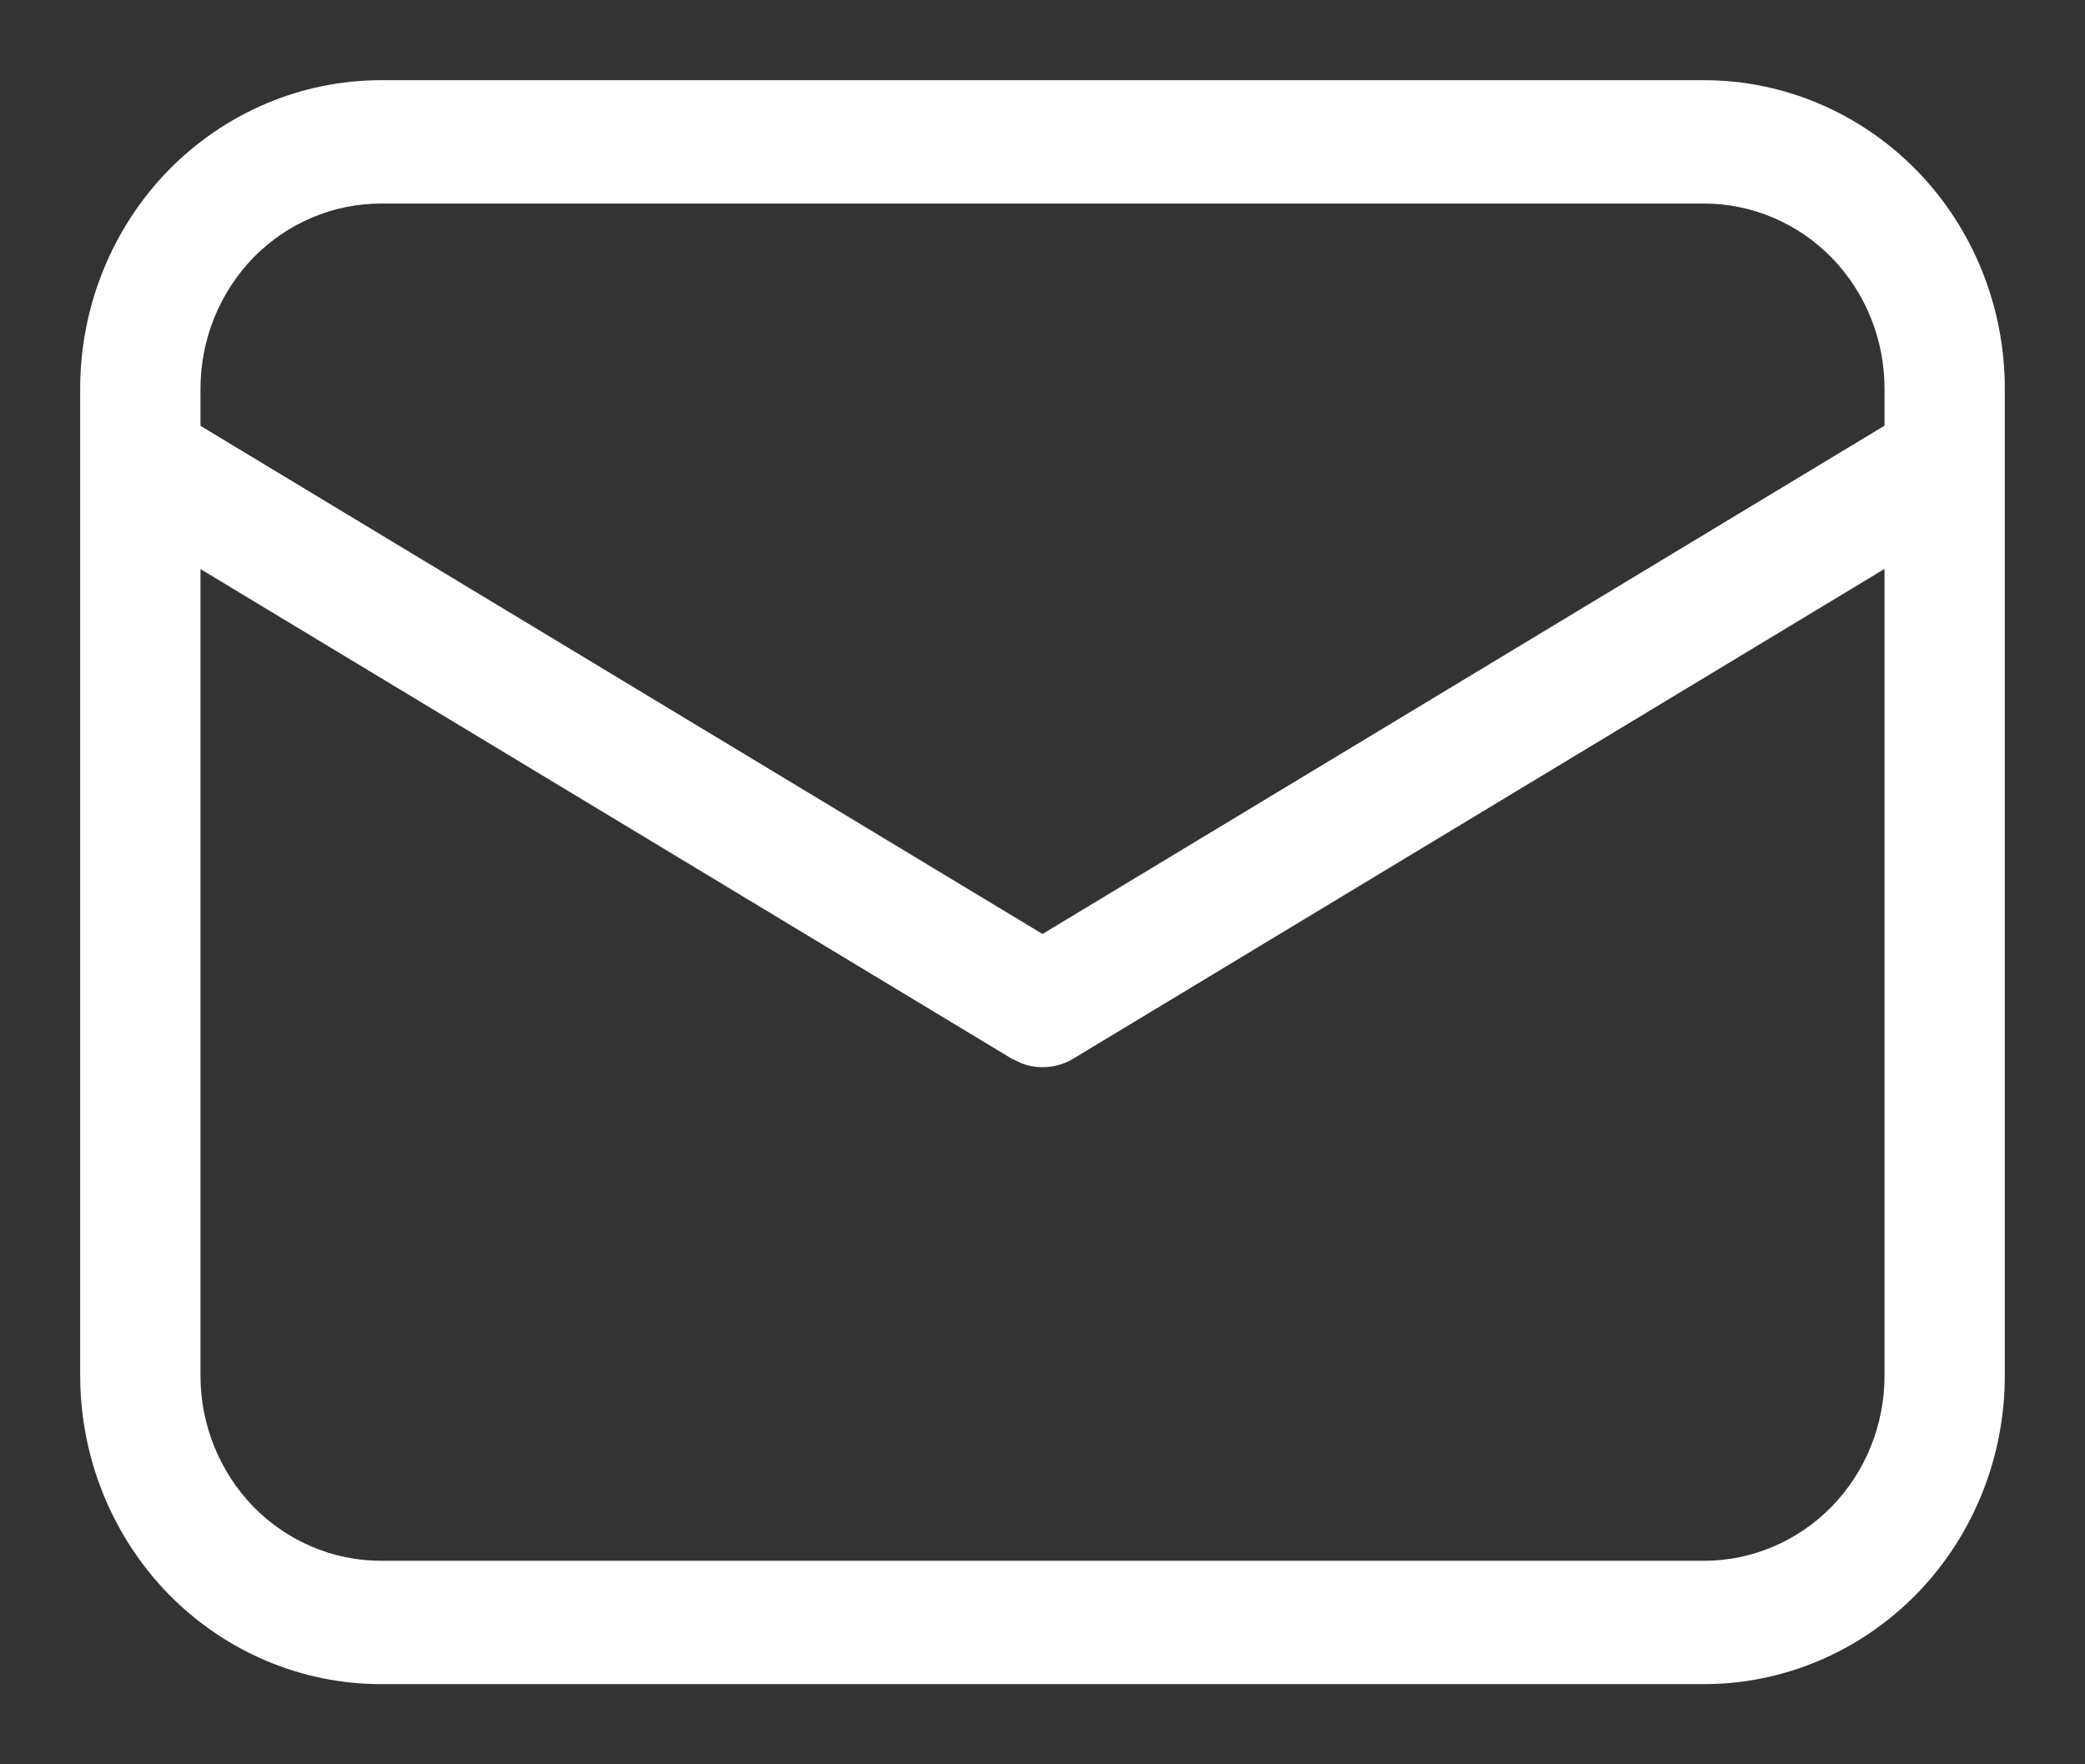 <svg width="13" height="11" viewBox="0 0 13 11" fill="none" xmlns="http://www.w3.org/2000/svg">
<rect x="0" y="0" width="13" height="11" fill="#333333" stroke="none"/>
<path d="M10.625 0.5C11.122 0.5 11.599 0.703 11.951 1.063C12.303 1.424 12.5 1.913 12.5 2.423V8.577C12.5 9.087 12.303 9.576 11.951 9.937C11.599 10.297 11.122 10.5 10.625 10.5H2.375C1.878 10.5 1.401 10.297 1.049 9.937C0.698 9.576 0.5 9.087 0.5 8.577V2.423C0.5 1.913 0.698 1.424 1.049 1.063C1.401 0.703 1.878 0.5 2.375 0.5H10.625ZM11.75 3.547L6.691 6.601C6.643 6.63 6.589 6.647 6.534 6.652C6.479 6.657 6.423 6.65 6.371 6.63L6.309 6.601L1.25 3.548V8.577C1.25 8.883 1.369 9.176 1.579 9.393C1.79 9.609 2.077 9.731 2.375 9.731H10.625C10.923 9.731 11.21 9.609 11.421 9.393C11.632 9.176 11.75 8.883 11.75 8.577V3.547ZM10.625 1.269H2.375C2.077 1.269 1.79 1.391 1.579 1.607C1.369 1.824 1.25 2.117 1.25 2.423V2.655L6.5 5.823L11.75 2.654V2.423C11.75 2.117 11.632 1.824 11.421 1.607C11.21 1.391 10.923 1.269 10.625 1.269Z" fill="white"/>
</svg>
